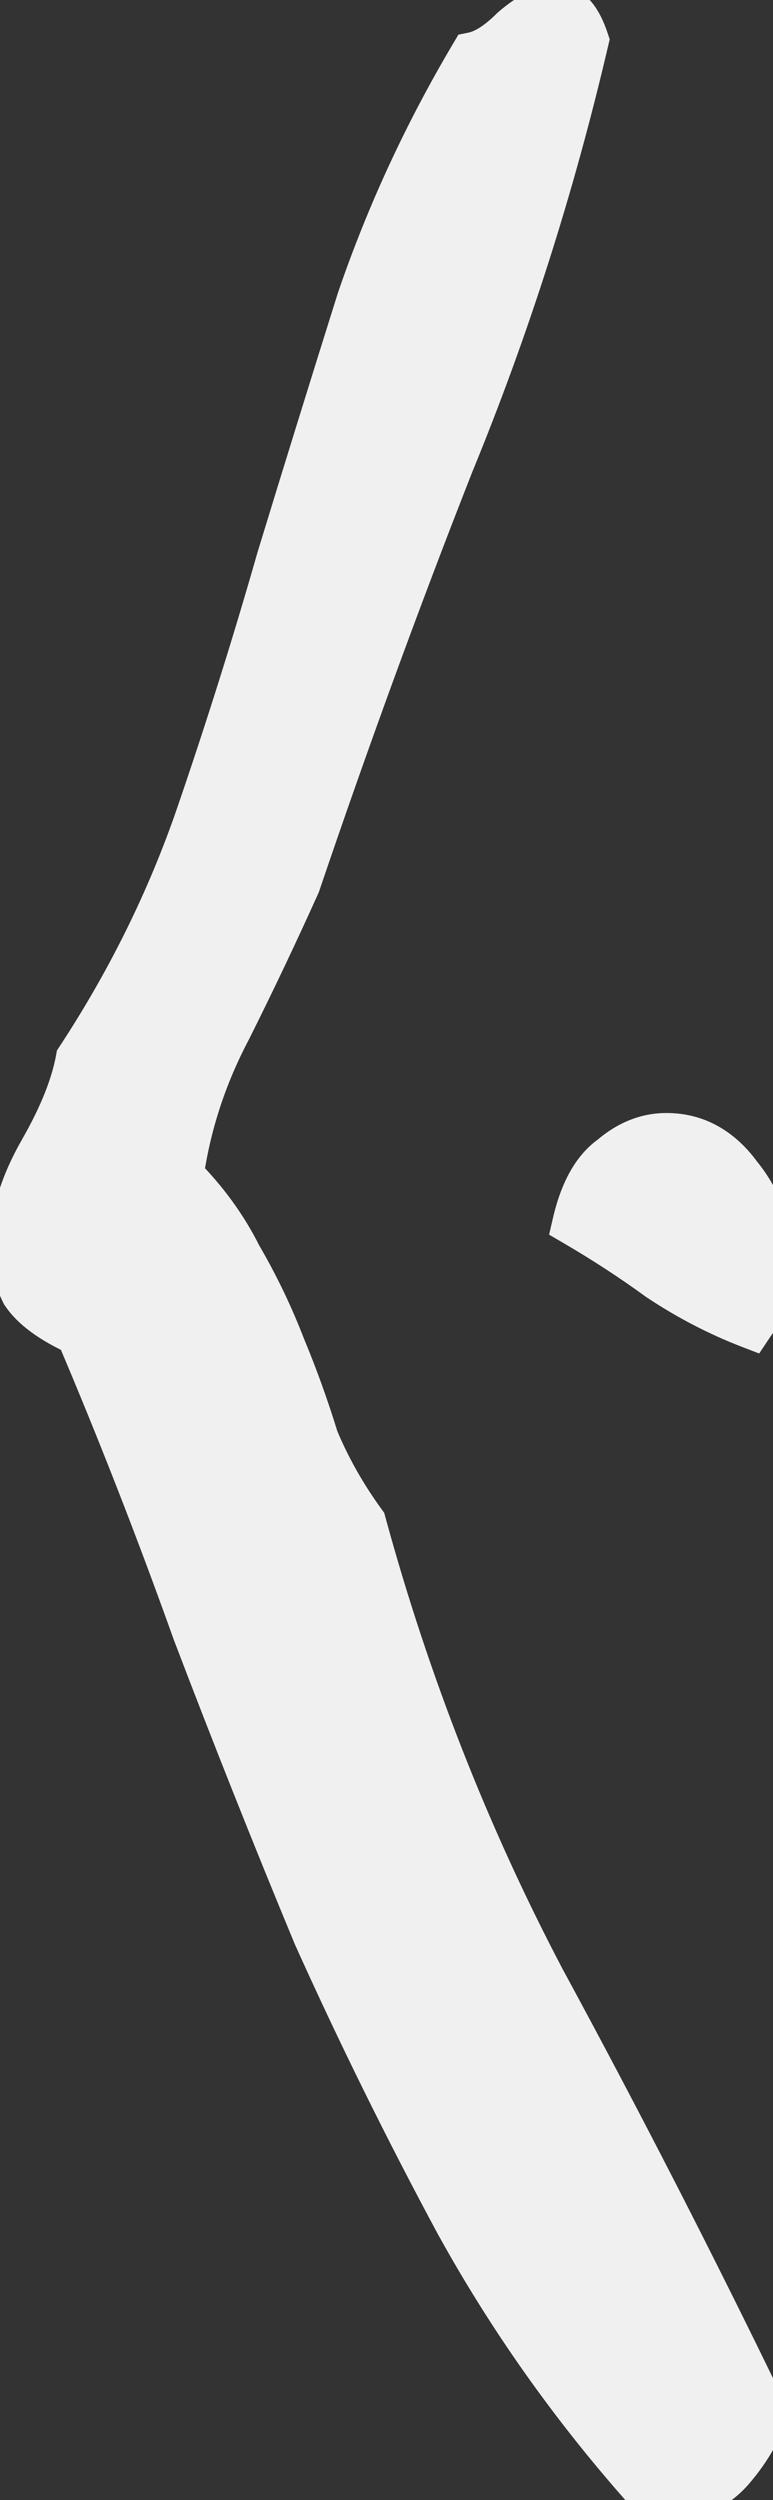 <svg width="47" height="152" viewBox="0 0 47 152" fill="none" xmlns="http://www.w3.org/2000/svg">
<rect x="0" y="0" width="47" height="152" fill="#333333" stroke="none"/>
<mask id="path-1-outside-1_1172_1731" maskUnits="userSpaceOnUse" x="-1.222" y="-1.806" width="50" height="155" fill="black">
<rect fill="white" x="-1.222" y="-1.806" width="50" height="155"/>
<path d="M10.99 71.498C12.47 72.978 13.654 74.606 14.542 76.382C15.578 78.158 16.466 80.008 17.206 81.932C17.946 83.708 18.612 85.558 19.204 87.482C19.944 89.258 20.906 90.96 22.09 92.588C24.754 102.356 28.38 111.606 32.968 120.338C37.704 129.07 42.218 137.876 46.51 146.756C46.066 147.94 45.4 149.05 44.512 150.086C43.624 151.122 42.588 151.64 41.404 151.64C40.664 151.64 39.85 151.418 38.962 150.974C34.67 146.09 30.97 140.836 27.862 135.212C24.754 129.44 21.868 123.594 19.204 117.674C16.688 111.606 14.246 105.464 11.878 99.248C9.658 93.032 7.29 86.964 4.774 81.044C3.146 80.304 2.036 79.49 1.444 78.602C1 77.714 0.778 76.752 0.778 75.716C0.778 73.94 1.37 72.016 2.554 69.944C3.738 67.872 4.478 66.022 4.774 64.394C7.882 59.658 10.324 54.7 12.1 49.52C13.876 44.34 15.504 39.16 16.984 33.98C18.612 28.652 20.24 23.398 21.868 18.218C23.644 13.038 25.938 8.08 28.75 3.344C29.49 3.196 30.304 2.678 31.192 1.79C32.228 0.902 33.116 0.458 33.856 0.458C34.596 0.458 35.188 1.124 35.632 2.456C33.56 11.336 30.822 19.92 27.418 28.208C24.162 36.496 21.054 45.006 18.094 53.738C16.762 56.698 15.356 59.658 13.876 62.618C12.396 65.43 11.434 68.39 10.99 71.498ZM45.622 80.6C43.698 79.86 41.848 78.898 40.072 77.714C38.444 76.53 36.742 75.42 34.966 74.384C35.41 72.46 36.15 71.128 37.186 70.388C38.222 69.5 39.332 69.056 40.516 69.056C42.292 69.056 43.772 69.87 44.956 71.498C46.288 73.126 46.954 75.198 46.954 77.714C46.954 78.454 46.806 79.046 46.51 79.49C46.214 79.786 45.918 80.156 45.622 80.6Z"/>
</mask>
<path d="M10.99 71.498C12.47 72.978 13.654 74.606 14.542 76.382C15.578 78.158 16.466 80.008 17.206 81.932C17.946 83.708 18.612 85.558 19.204 87.482C19.944 89.258 20.906 90.96 22.09 92.588C24.754 102.356 28.38 111.606 32.968 120.338C37.704 129.07 42.218 137.876 46.51 146.756C46.066 147.94 45.4 149.05 44.512 150.086C43.624 151.122 42.588 151.64 41.404 151.64C40.664 151.64 39.85 151.418 38.962 150.974C34.67 146.09 30.97 140.836 27.862 135.212C24.754 129.44 21.868 123.594 19.204 117.674C16.688 111.606 14.246 105.464 11.878 99.248C9.658 93.032 7.29 86.964 4.774 81.044C3.146 80.304 2.036 79.49 1.444 78.602C1 77.714 0.778 76.752 0.778 75.716C0.778 73.94 1.37 72.016 2.554 69.944C3.738 67.872 4.478 66.022 4.774 64.394C7.882 59.658 10.324 54.7 12.1 49.52C13.876 44.34 15.504 39.16 16.984 33.98C18.612 28.652 20.24 23.398 21.868 18.218C23.644 13.038 25.938 8.08 28.75 3.344C29.49 3.196 30.304 2.678 31.192 1.79C32.228 0.902 33.116 0.458 33.856 0.458C34.596 0.458 35.188 1.124 35.632 2.456C33.56 11.336 30.822 19.92 27.418 28.208C24.162 36.496 21.054 45.006 18.094 53.738C16.762 56.698 15.356 59.658 13.876 62.618C12.396 65.43 11.434 68.39 10.99 71.498ZM45.622 80.6C43.698 79.86 41.848 78.898 40.072 77.714C38.444 76.53 36.742 75.42 34.966 74.384C35.41 72.46 36.15 71.128 37.186 70.388C38.222 69.5 39.332 69.056 40.516 69.056C42.292 69.056 43.772 69.87 44.956 71.498C46.288 73.126 46.954 75.198 46.954 77.714C46.954 78.454 46.806 79.046 46.51 79.49C46.214 79.786 45.918 80.156 45.622 80.6Z" fill="#F0F0F0"/>
<path d="M10.99 71.498L9.619 71.302L9.521 71.988L10.011 72.478L10.99 71.498ZM14.542 76.382L13.303 77.001L13.323 77.041L13.346 77.08L14.542 76.382ZM17.206 81.932L15.913 82.429L15.92 82.447L15.928 82.465L17.206 81.932ZM19.204 87.482L17.88 87.889L17.9 87.953L17.925 88.015L19.204 87.482ZM22.09 92.588L23.427 92.223L23.36 91.978L23.211 91.773L22.09 92.588ZM32.968 120.338L31.742 120.982L31.746 120.99L31.75 120.998L32.968 120.338ZM46.51 146.756L47.807 147.242L48.016 146.687L47.758 146.153L46.51 146.756ZM44.512 150.086L45.564 150.987L44.512 150.086ZM38.962 150.974L37.922 151.888L38.1 152.092L38.343 152.213L38.962 150.974ZM27.862 135.212L26.642 135.869L26.646 135.875L26.65 135.882L27.862 135.212ZM19.204 117.674L17.924 118.204L17.932 118.224L17.941 118.242L19.204 117.674ZM11.878 99.248L10.574 99.714L10.579 99.728L10.584 99.741L11.878 99.248ZM4.774 81.044L6.049 80.502L5.838 80.006L5.348 79.783L4.774 81.044ZM1.444 78.602L0.205 79.221L0.244 79.299L0.292 79.37L1.444 78.602ZM4.774 64.394L3.616 63.634L3.462 63.869L3.411 64.146L4.774 64.394ZM12.1 49.52L13.411 49.969H13.411L12.1 49.52ZM16.984 33.98L15.659 33.575L15.656 33.587L15.652 33.599L16.984 33.98ZM21.868 18.218L20.558 17.768L20.552 17.785L20.547 17.802L21.868 18.218ZM28.75 3.344L28.479 1.985L27.874 2.106L27.559 2.637L28.75 3.344ZM31.192 1.79L30.291 0.738L30.25 0.773L30.213 0.81L31.192 1.79ZM35.632 2.456L36.981 2.771L37.071 2.389L36.947 2.018L35.632 2.456ZM27.418 28.208L26.137 27.681L26.133 27.691L26.129 27.701L27.418 28.208ZM18.094 53.738L19.358 54.306L19.385 54.246L19.406 54.183L18.094 53.738ZM13.876 62.618L15.102 63.263L15.109 63.25L15.116 63.237L13.876 62.618ZM45.622 80.6L45.125 81.893L46.16 82.291L46.775 81.368L45.622 80.6ZM40.072 77.714L39.257 78.834L39.28 78.851L39.304 78.867L40.072 77.714ZM34.966 74.384L33.616 74.072L33.387 75.067L34.268 75.581L34.966 74.384ZM37.186 70.388L37.992 71.515L38.041 71.48L38.088 71.44L37.186 70.388ZM44.956 71.498L43.836 72.313L43.859 72.345L43.884 72.375L44.956 71.498ZM46.51 79.49L47.49 80.469L47.587 80.373L47.663 80.258L46.51 79.49ZM10.011 72.478C11.391 73.858 12.485 75.366 13.303 77.001L15.781 75.762C14.823 73.846 13.55 72.098 11.97 70.518L10.011 72.478ZM13.346 77.08C14.344 78.791 15.2 80.574 15.913 82.429L18.499 81.434C17.733 79.441 16.813 77.524 15.739 75.684L13.346 77.08ZM15.928 82.465C16.65 84.198 17.301 86.006 17.88 87.889L20.529 87.074C19.924 85.11 19.243 83.218 18.485 81.399L15.928 82.465ZM17.925 88.015C18.709 89.895 19.725 91.691 20.97 93.403L23.211 91.773C22.087 90.228 21.18 88.621 20.483 86.949L17.925 88.015ZM20.754 92.952C23.444 102.815 27.106 112.159 31.742 120.982L34.195 119.693C29.655 111.053 26.065 101.897 23.427 92.223L20.754 92.952ZM31.75 120.998C36.476 129.712 40.98 138.498 45.263 147.359L47.758 146.153C43.456 137.253 38.932 128.428 34.186 119.677L31.75 120.998ZM45.213 146.269C44.83 147.29 44.251 148.261 43.46 149.184L45.564 150.987C46.549 149.838 47.302 148.59 47.807 147.242L45.213 146.269ZM43.46 149.184C42.791 149.965 42.12 150.254 41.404 150.254V153.025C43.057 153.025 44.458 152.279 45.564 150.987L43.46 149.184ZM41.404 150.254C40.94 150.254 40.34 150.114 39.582 149.735L38.343 152.213C39.36 152.722 40.389 153.025 41.404 153.025V150.254ZM40.003 150.059C35.776 145.249 32.134 140.077 29.075 134.542L26.65 135.882C29.807 141.594 33.565 146.93 37.922 151.888L40.003 150.059ZM29.082 134.555C25.99 128.812 23.118 122.995 20.468 117.105L17.941 118.242C20.619 124.193 23.519 130.068 26.642 135.869L29.082 134.555ZM20.484 117.143C17.973 111.088 15.536 104.958 13.173 98.755L10.584 99.741C12.956 105.969 15.403 112.124 17.924 118.204L20.484 117.143ZM13.183 98.782C10.954 92.541 8.576 86.448 6.049 80.502L3.499 81.586C6.004 87.48 8.363 93.523 10.574 99.714L13.183 98.782ZM5.348 79.783C3.813 79.085 2.979 78.406 2.597 77.833L0.292 79.37C1.094 80.574 2.479 81.522 4.201 82.305L5.348 79.783ZM2.683 77.982C2.34 77.295 2.164 76.546 2.164 75.716H-0.607C-0.607 76.957 -0.339 78.133 0.205 79.221L2.683 77.982ZM2.164 75.716C2.164 74.25 2.653 72.563 3.757 70.631L1.351 69.257C0.087 71.469 -0.607 73.63 -0.607 75.716H2.164ZM3.757 70.631C4.988 68.478 5.804 66.476 6.137 64.642L3.411 64.146C3.153 65.567 2.489 67.266 1.351 69.257L3.757 70.631ZM5.933 65.154C9.102 60.325 11.596 55.263 13.411 49.969L10.79 49.071C9.053 54.137 6.663 58.991 3.616 63.634L5.933 65.154ZM13.411 49.969C15.194 44.767 16.83 39.564 18.317 34.361L15.652 33.599C14.179 38.756 12.558 43.913 10.79 49.071L13.411 49.969ZM18.309 34.385C19.936 29.06 21.563 23.81 23.19 18.633L20.547 17.802C18.918 22.986 17.288 28.244 15.659 33.575L18.309 34.385ZM23.179 18.667C24.924 13.578 27.178 8.706 29.942 4.051L27.559 2.637C24.699 7.454 22.365 12.498 20.558 17.768L23.179 18.667ZM29.022 4.702C30.155 4.476 31.206 3.735 32.172 2.769L30.213 0.81C29.403 1.62 28.826 1.916 28.479 1.985L29.022 4.702ZM32.094 2.842C33.066 2.008 33.63 1.843 33.856 1.843V-0.928C32.602 -0.928 31.39 -0.205 30.291 0.738L32.094 2.842ZM33.856 1.843C33.75 1.843 33.728 1.775 33.82 1.878C33.94 2.013 34.125 2.315 34.318 2.894L36.947 2.018C36.696 1.265 36.362 0.568 35.891 0.037C35.39 -0.526 34.702 -0.928 33.856 -0.928V1.843ZM34.283 2.141C32.228 10.95 29.512 19.463 26.137 27.681L28.7 28.734C32.133 20.376 34.893 11.722 36.981 2.771L34.283 2.141ZM26.129 27.701C22.864 36.01 19.749 44.541 16.782 53.293L19.406 54.183C22.36 45.471 25.46 36.981 28.708 28.714L26.129 27.701ZM16.831 53.169C15.507 56.112 14.109 59.055 12.637 61.998L15.116 63.237C16.604 60.261 18.018 57.284 19.358 54.306L16.831 53.169ZM12.65 61.973C11.097 64.923 10.085 68.035 9.619 71.302L12.362 71.694C12.783 68.745 13.695 65.936 15.102 63.263L12.65 61.973ZM46.12 79.307C44.294 78.605 42.535 77.691 40.841 76.561L39.304 78.867C41.162 80.105 43.102 81.115 45.125 81.893L46.12 79.307ZM40.887 76.593C39.221 75.381 37.48 74.246 35.664 73.187L34.268 75.581C36.005 76.594 37.668 77.678 39.257 78.834L40.887 76.593ZM36.316 74.695C36.724 72.927 37.347 71.975 37.992 71.515L36.381 69.26C34.953 70.28 34.096 71.993 33.616 74.072L36.316 74.695ZM38.088 71.44C38.913 70.732 39.713 70.441 40.516 70.441V67.67C38.952 67.67 37.531 68.267 36.285 69.336L38.088 71.44ZM40.516 70.441C41.785 70.441 42.873 70.988 43.836 72.313L46.077 70.683C44.672 68.751 42.8 67.67 40.516 67.67V70.441ZM43.884 72.375C44.976 73.709 45.569 75.452 45.569 77.714H48.34C48.34 74.943 47.601 72.542 46.029 70.621L43.884 72.375ZM45.569 77.714C45.569 78.283 45.454 78.577 45.358 78.721L47.663 80.258C48.159 79.514 48.34 78.625 48.34 77.714H45.569ZM45.531 78.51C45.155 78.885 44.803 79.331 44.47 79.831L46.775 81.368C47.033 80.981 47.273 80.686 47.49 80.469L45.531 78.51Z" fill="#F0F0F0" mask="url(#path-1-outside-1_1172_1731)"/>
</svg>
